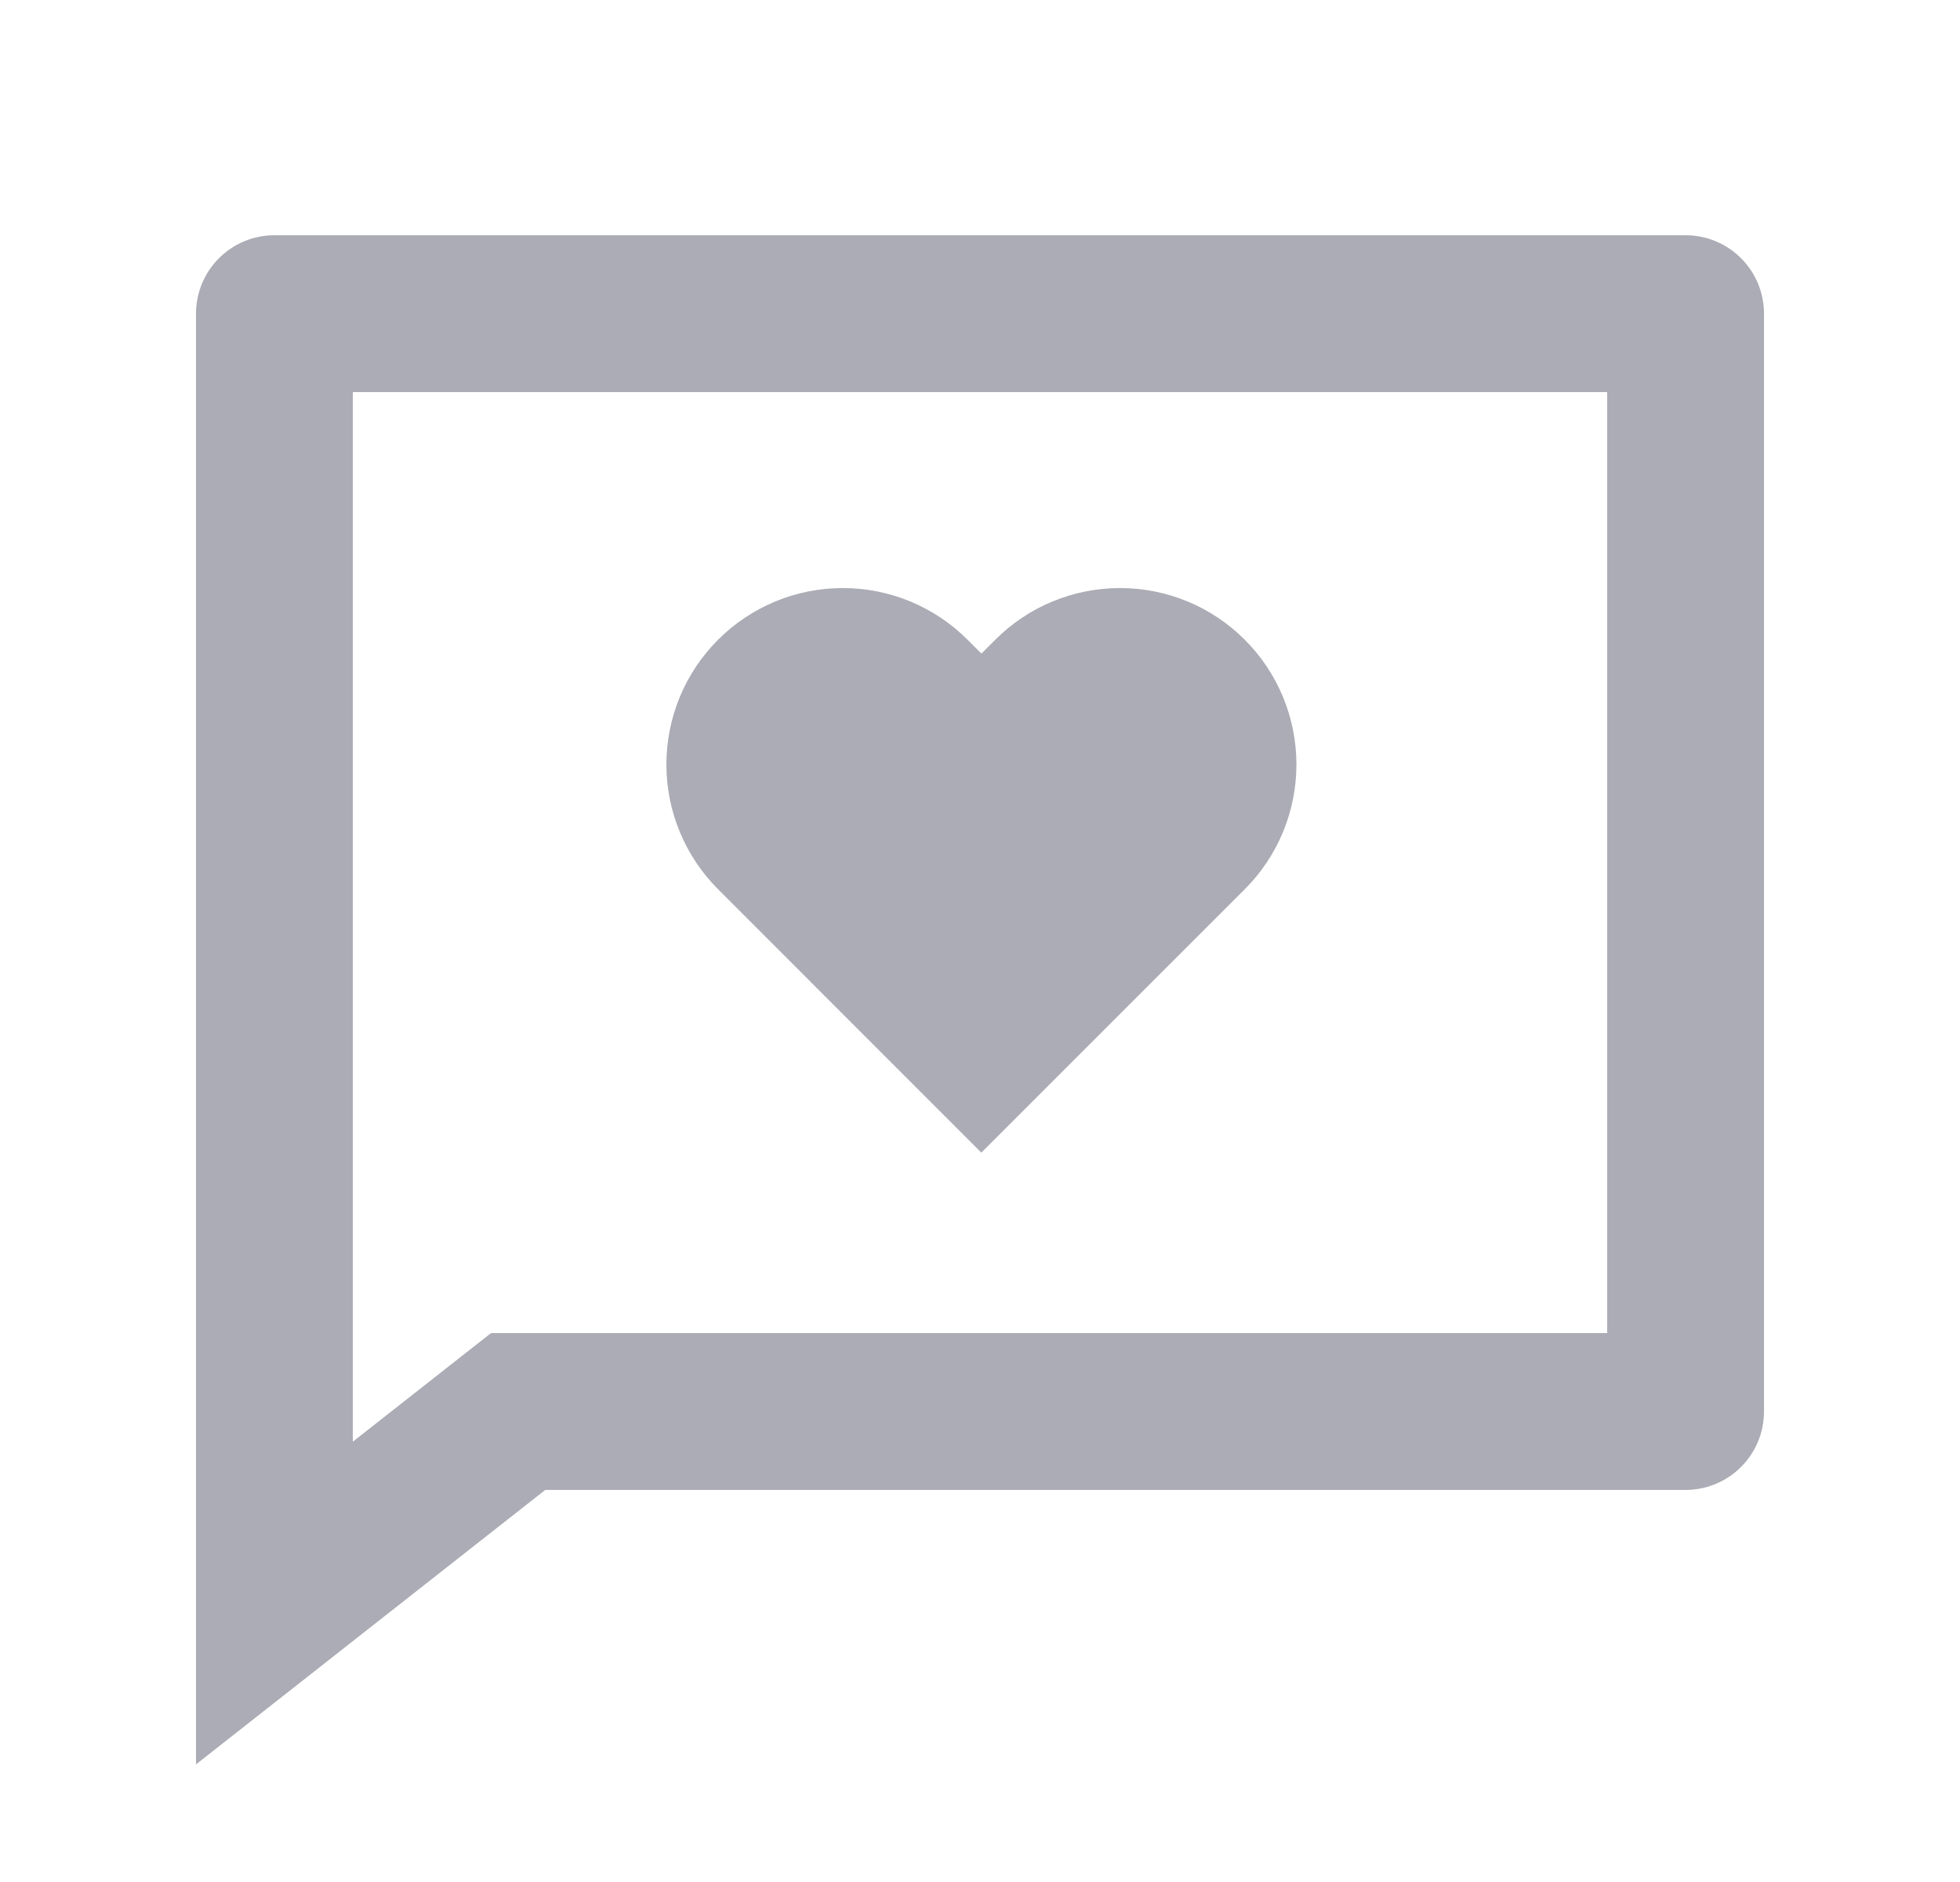 <svg width="25" height="24" viewBox="0 0 25 24" fill="none" xmlns="http://www.w3.org/2000/svg">
<g clip-path="url(#clip0_0_30659)">
<path d="M6.955 19L2.5 22.5V4C2.5 3.735 2.605 3.48 2.793 3.293C2.98 3.105 3.235 3 3.5 3H21.5C21.765 3 22.02 3.105 22.207 3.293C22.395 3.48 22.5 3.735 22.5 4V18C22.5 18.265 22.395 18.52 22.207 18.707C22.02 18.895 21.765 19 21.5 19H6.955ZM4.5 18.385L6.263 17H20.5V5H4.5V18.385ZM12.518 14.7L9.159 11.34C8.737 10.918 8.5 10.346 8.5 9.749C8.5 9.454 8.558 9.161 8.671 8.888C8.784 8.615 8.95 8.367 9.159 8.158C9.368 7.949 9.616 7.783 9.889 7.67C10.162 7.557 10.454 7.499 10.75 7.499C11.347 7.499 11.919 7.736 12.341 8.158L12.518 8.335L12.695 8.158C12.904 7.949 13.152 7.783 13.425 7.67C13.698 7.557 13.991 7.499 14.286 7.499C14.582 7.499 14.874 7.557 15.147 7.67C15.42 7.783 15.668 7.949 15.877 8.158C16.086 8.367 16.252 8.615 16.365 8.888C16.478 9.161 16.536 9.454 16.536 9.749C16.536 10.044 16.478 10.337 16.365 10.61C16.252 10.883 16.086 11.131 15.877 11.34L12.517 14.699L12.518 14.7Z" fill="#ABACB5"/>
</g>
<defs>
<clipPath id="clip0_0_30659">
<rect width="24" height="24" fill="white" transform="translate(0.5)"/>
</clipPath>
</defs>
</svg>
